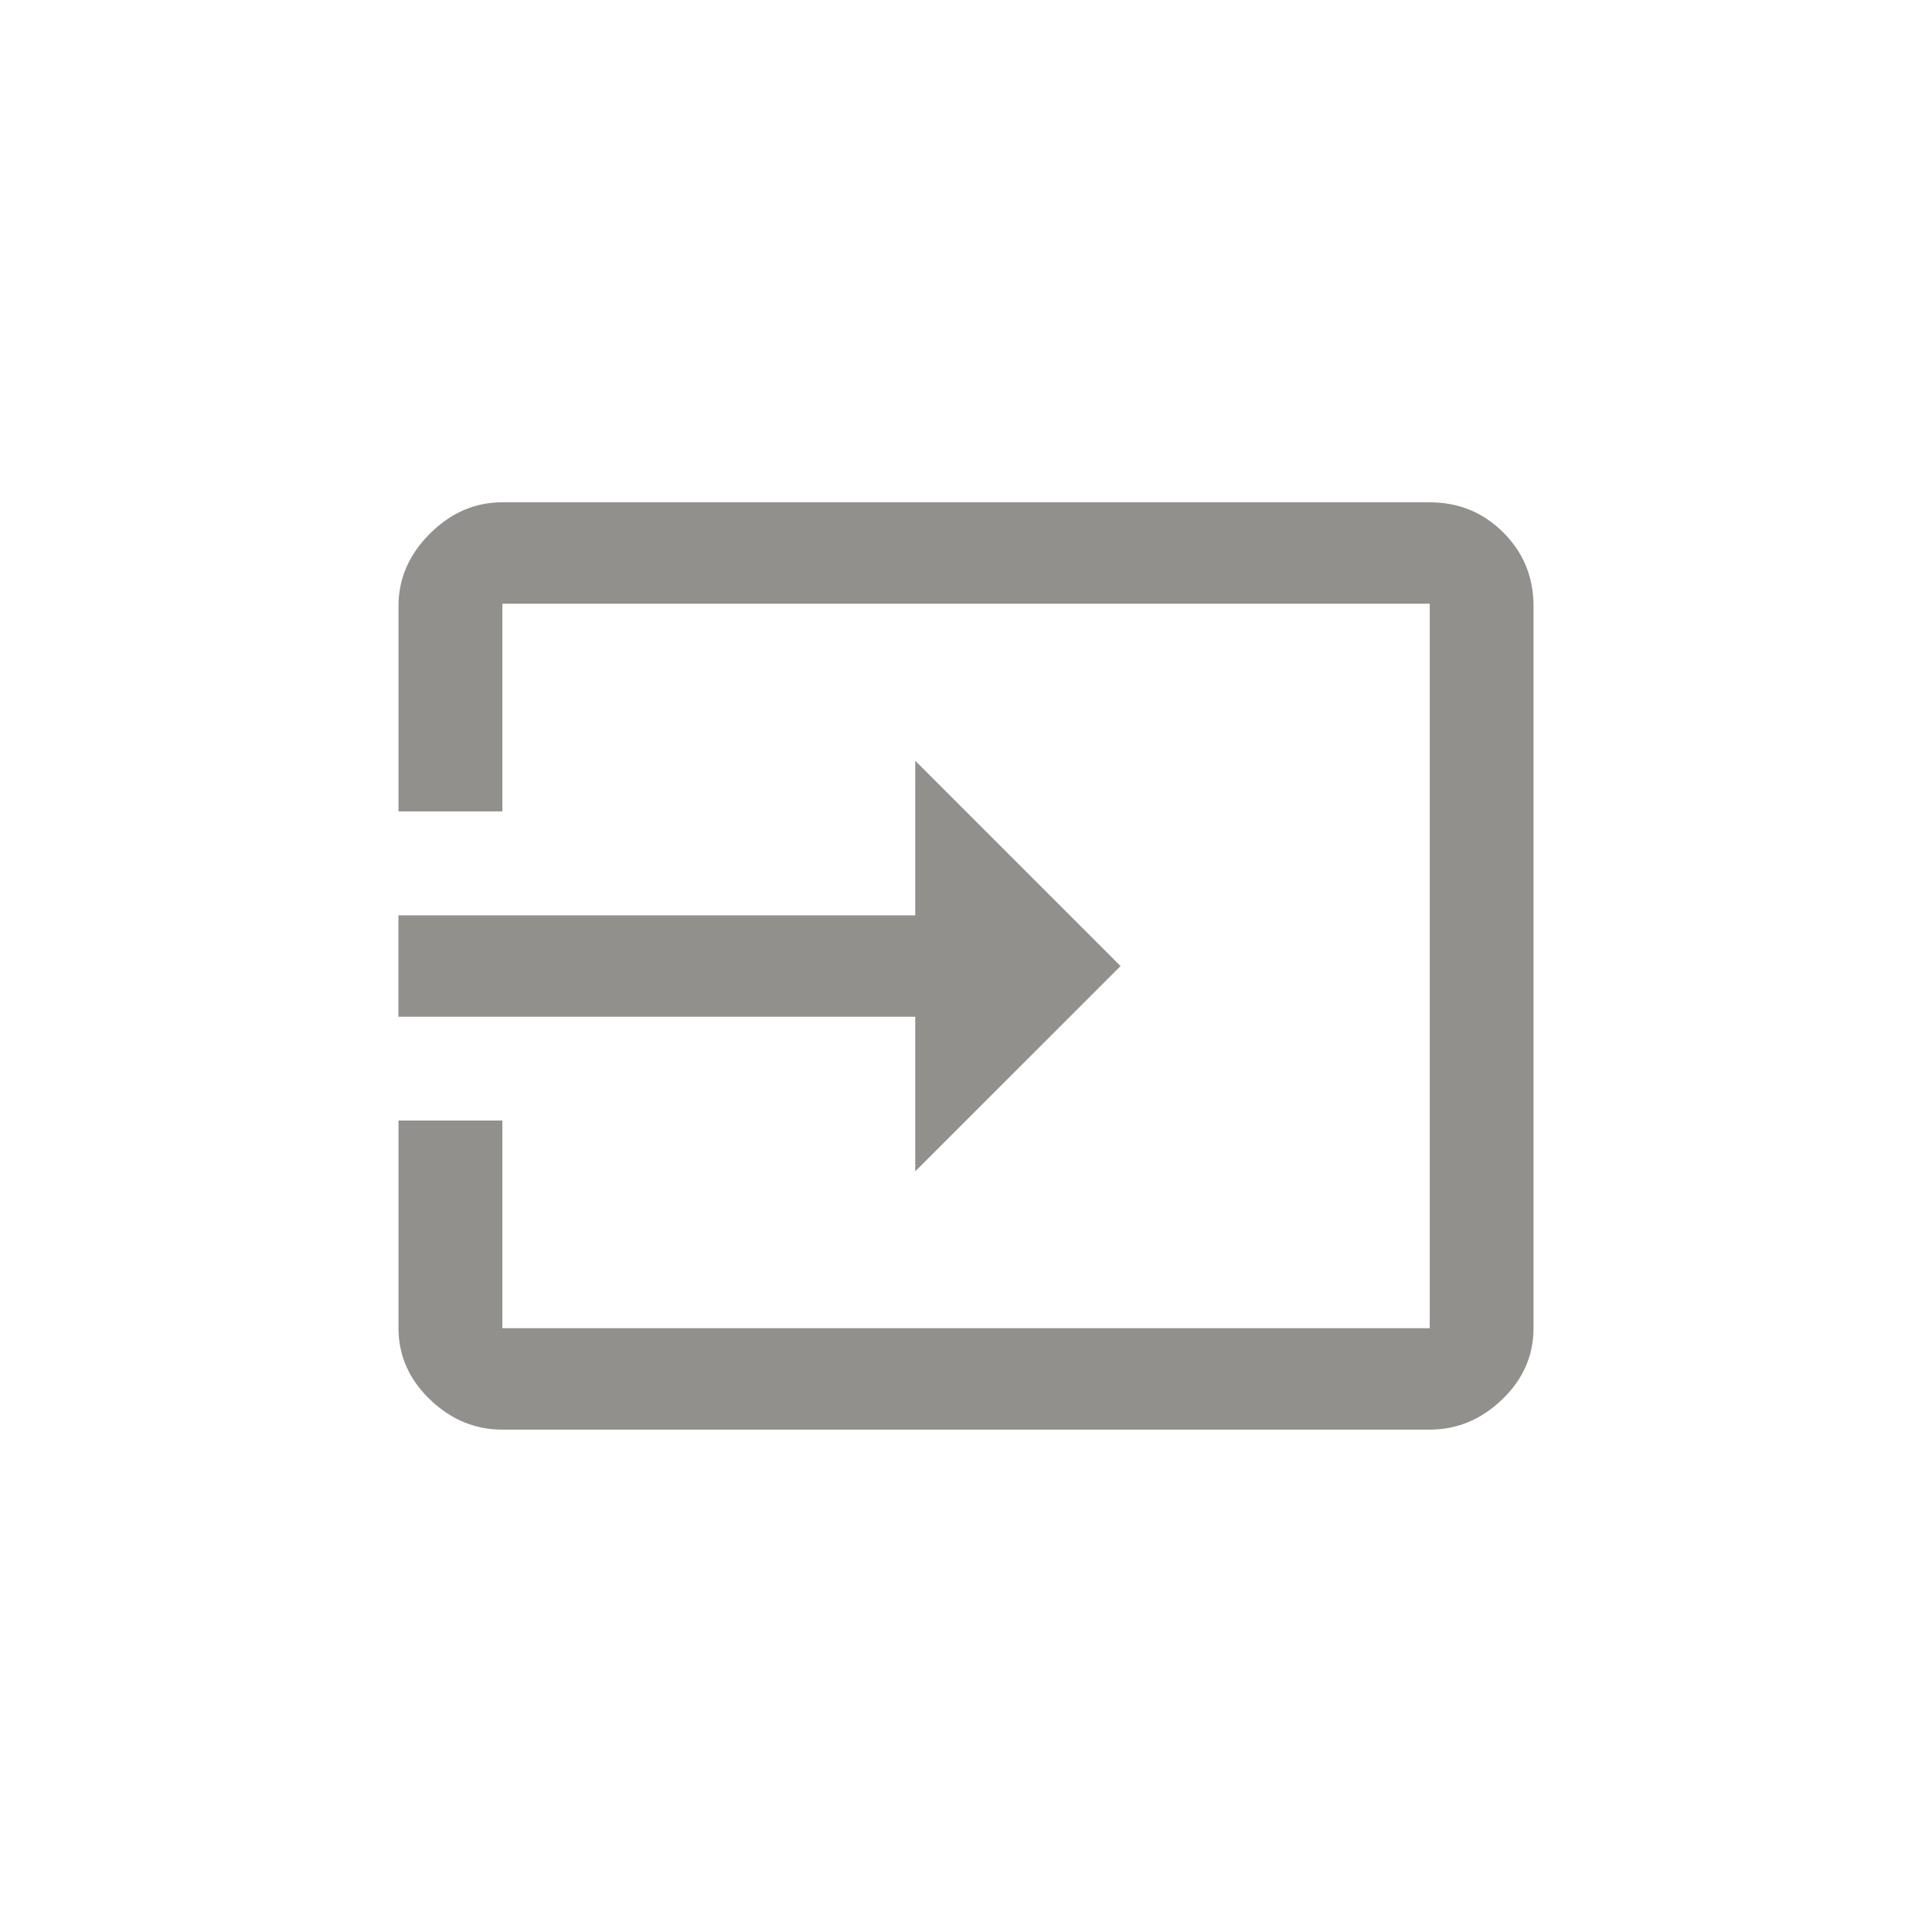 <!-- Generated by IcoMoon.io -->
<svg version="1.1" xmlns="http://www.w3.org/2000/svg" width="40" height="40" viewBox="0 0 40 40">
<title>mt-input</title>
<path fill="#91908d" d="M18.949 24.251v-3.2h-10.7v-2.1h10.7v-3.2l4.251 4.251zM29.6 10.4q0.9 0 1.525 0.625t0.625 1.525v14.949q0 0.851-0.649 1.475t-1.5 0.625h-19.2q-0.851 0-1.5-0.625t-0.651-1.475v-4.3h2.151v4.3h19.2v-15h-19.2v4.3h-2.151v-4.251q0-0.851 0.651-1.5t1.5-0.649h19.2z"></path>
</svg>
